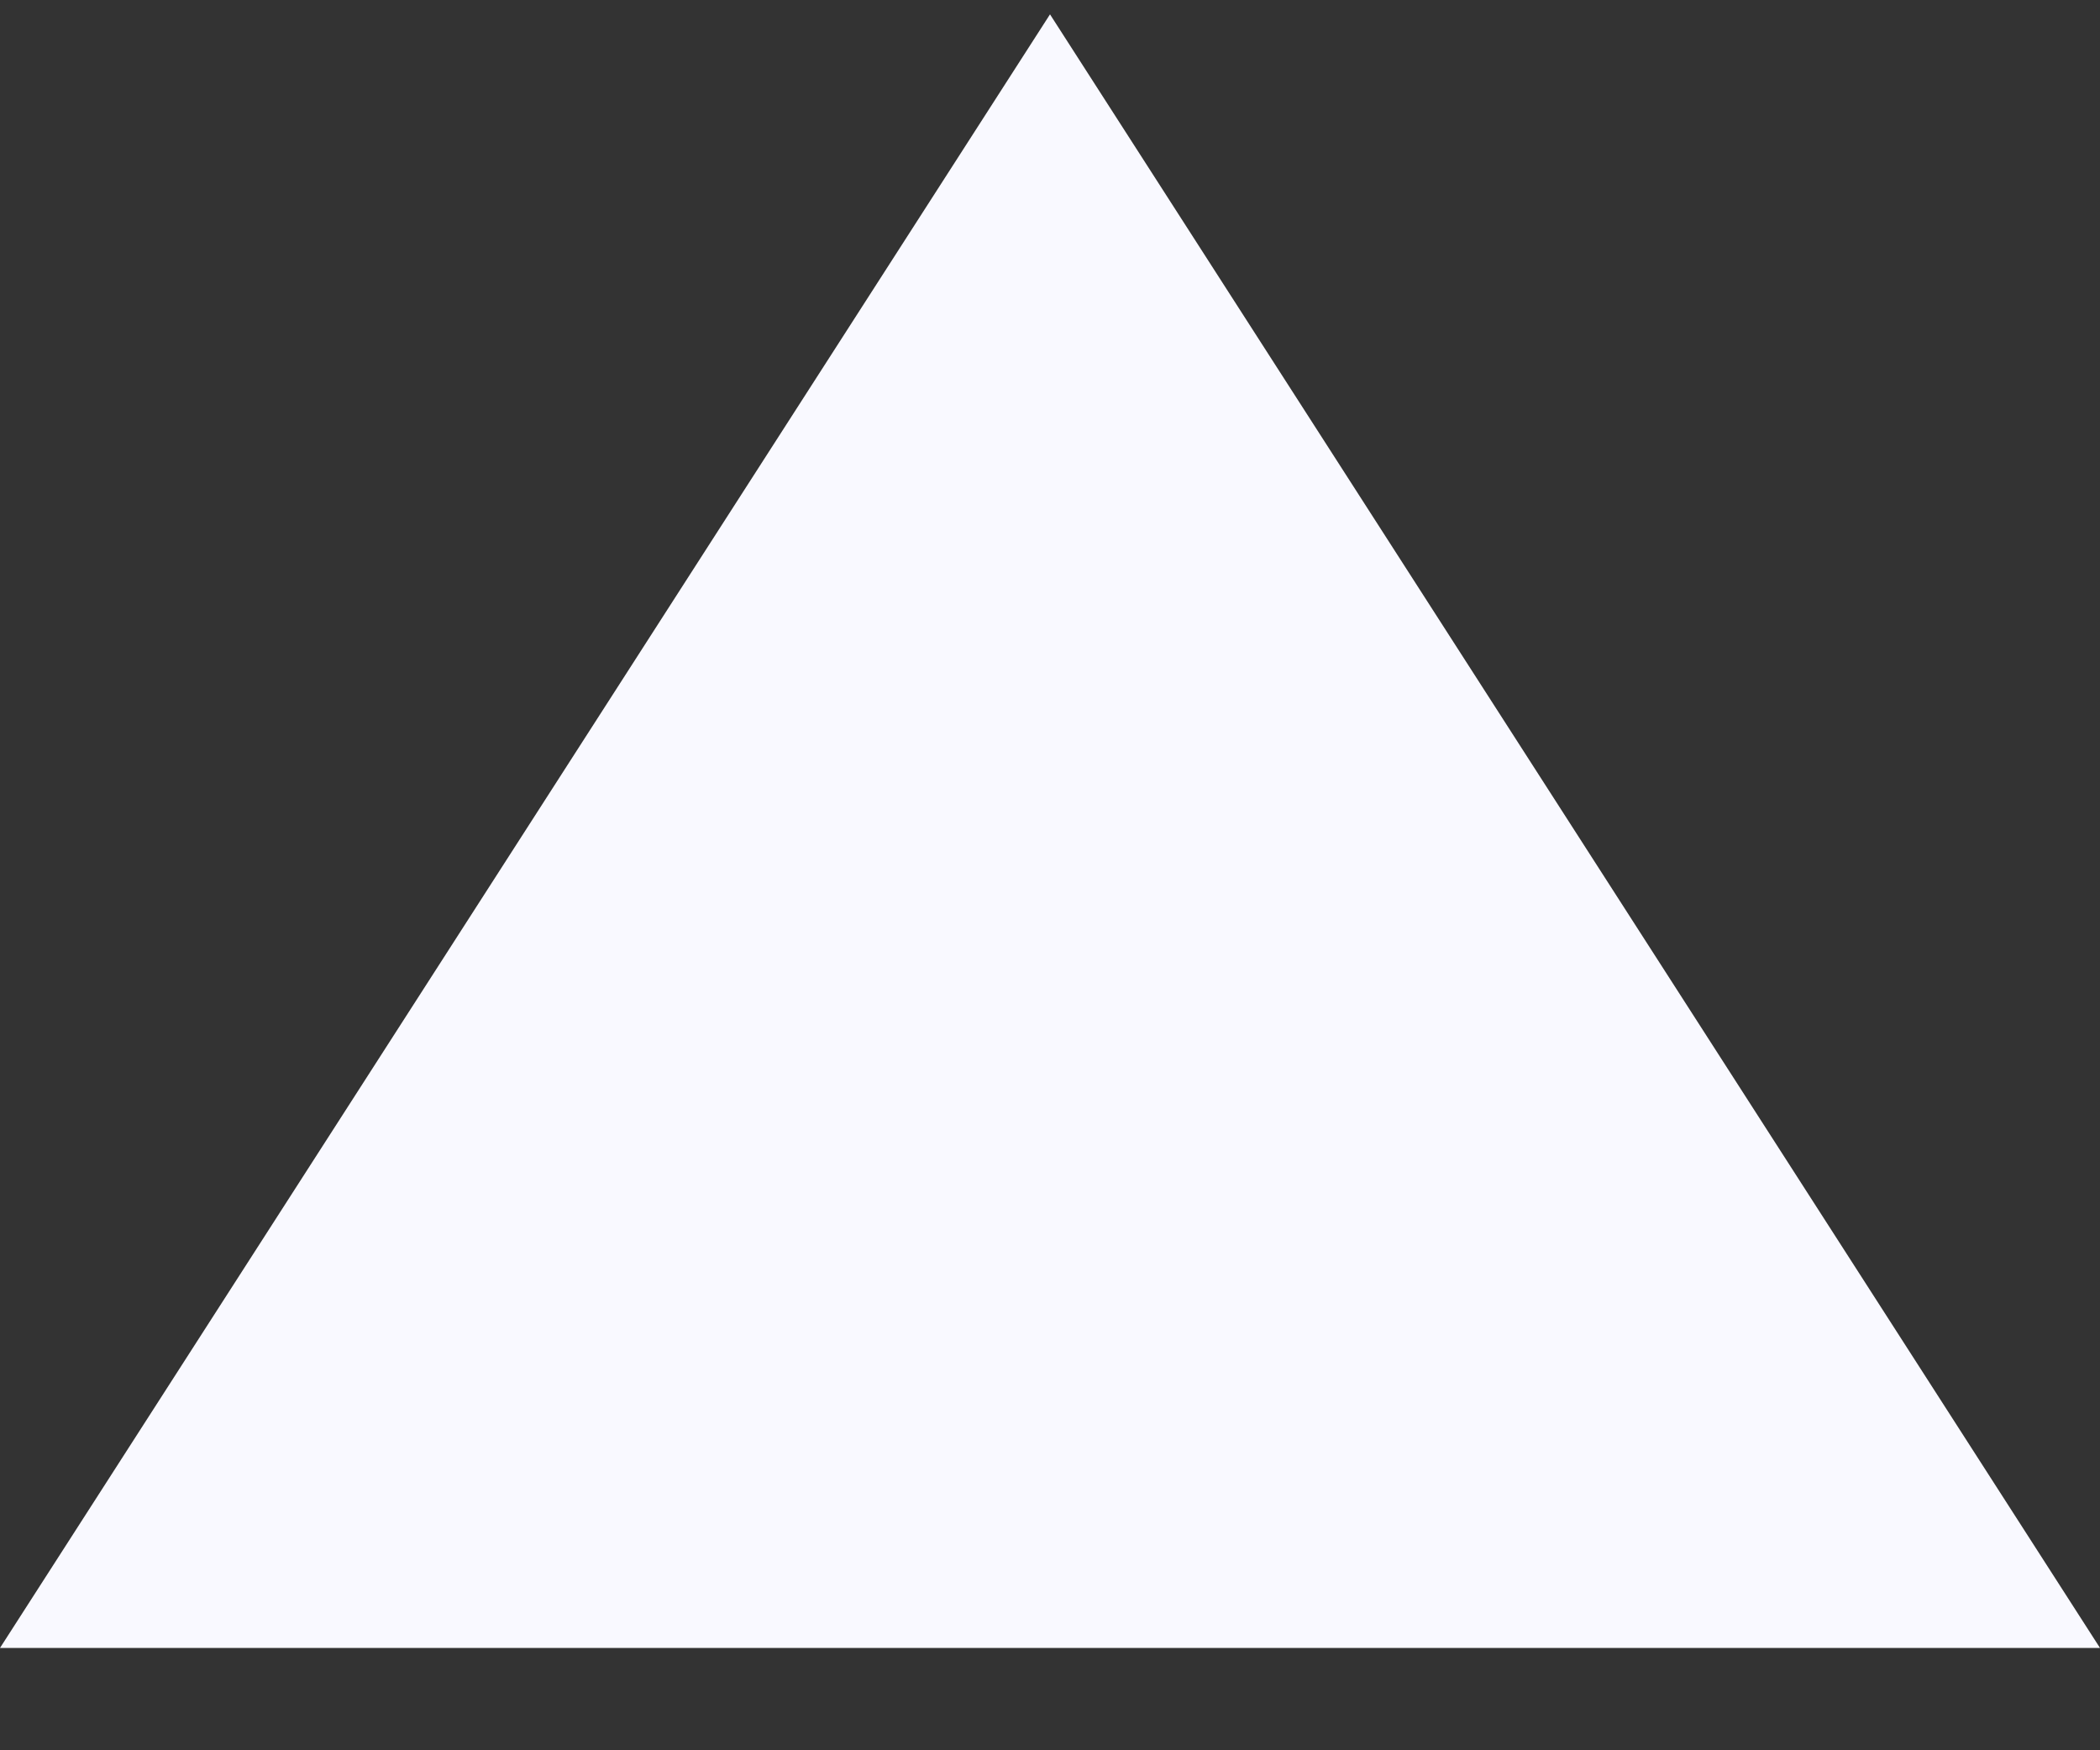 <svg width="18" height="15" viewBox="0 0 18 15" fill="none" xmlns="http://www.w3.org/2000/svg">
<rect x="0" y="0" width="18" height="15" fill="#333333" stroke="none"/>
<path d="M9 0.123L18 14.123L0 14.123L9 0.123Z" fill="#F9F9FF"/>
</svg>
